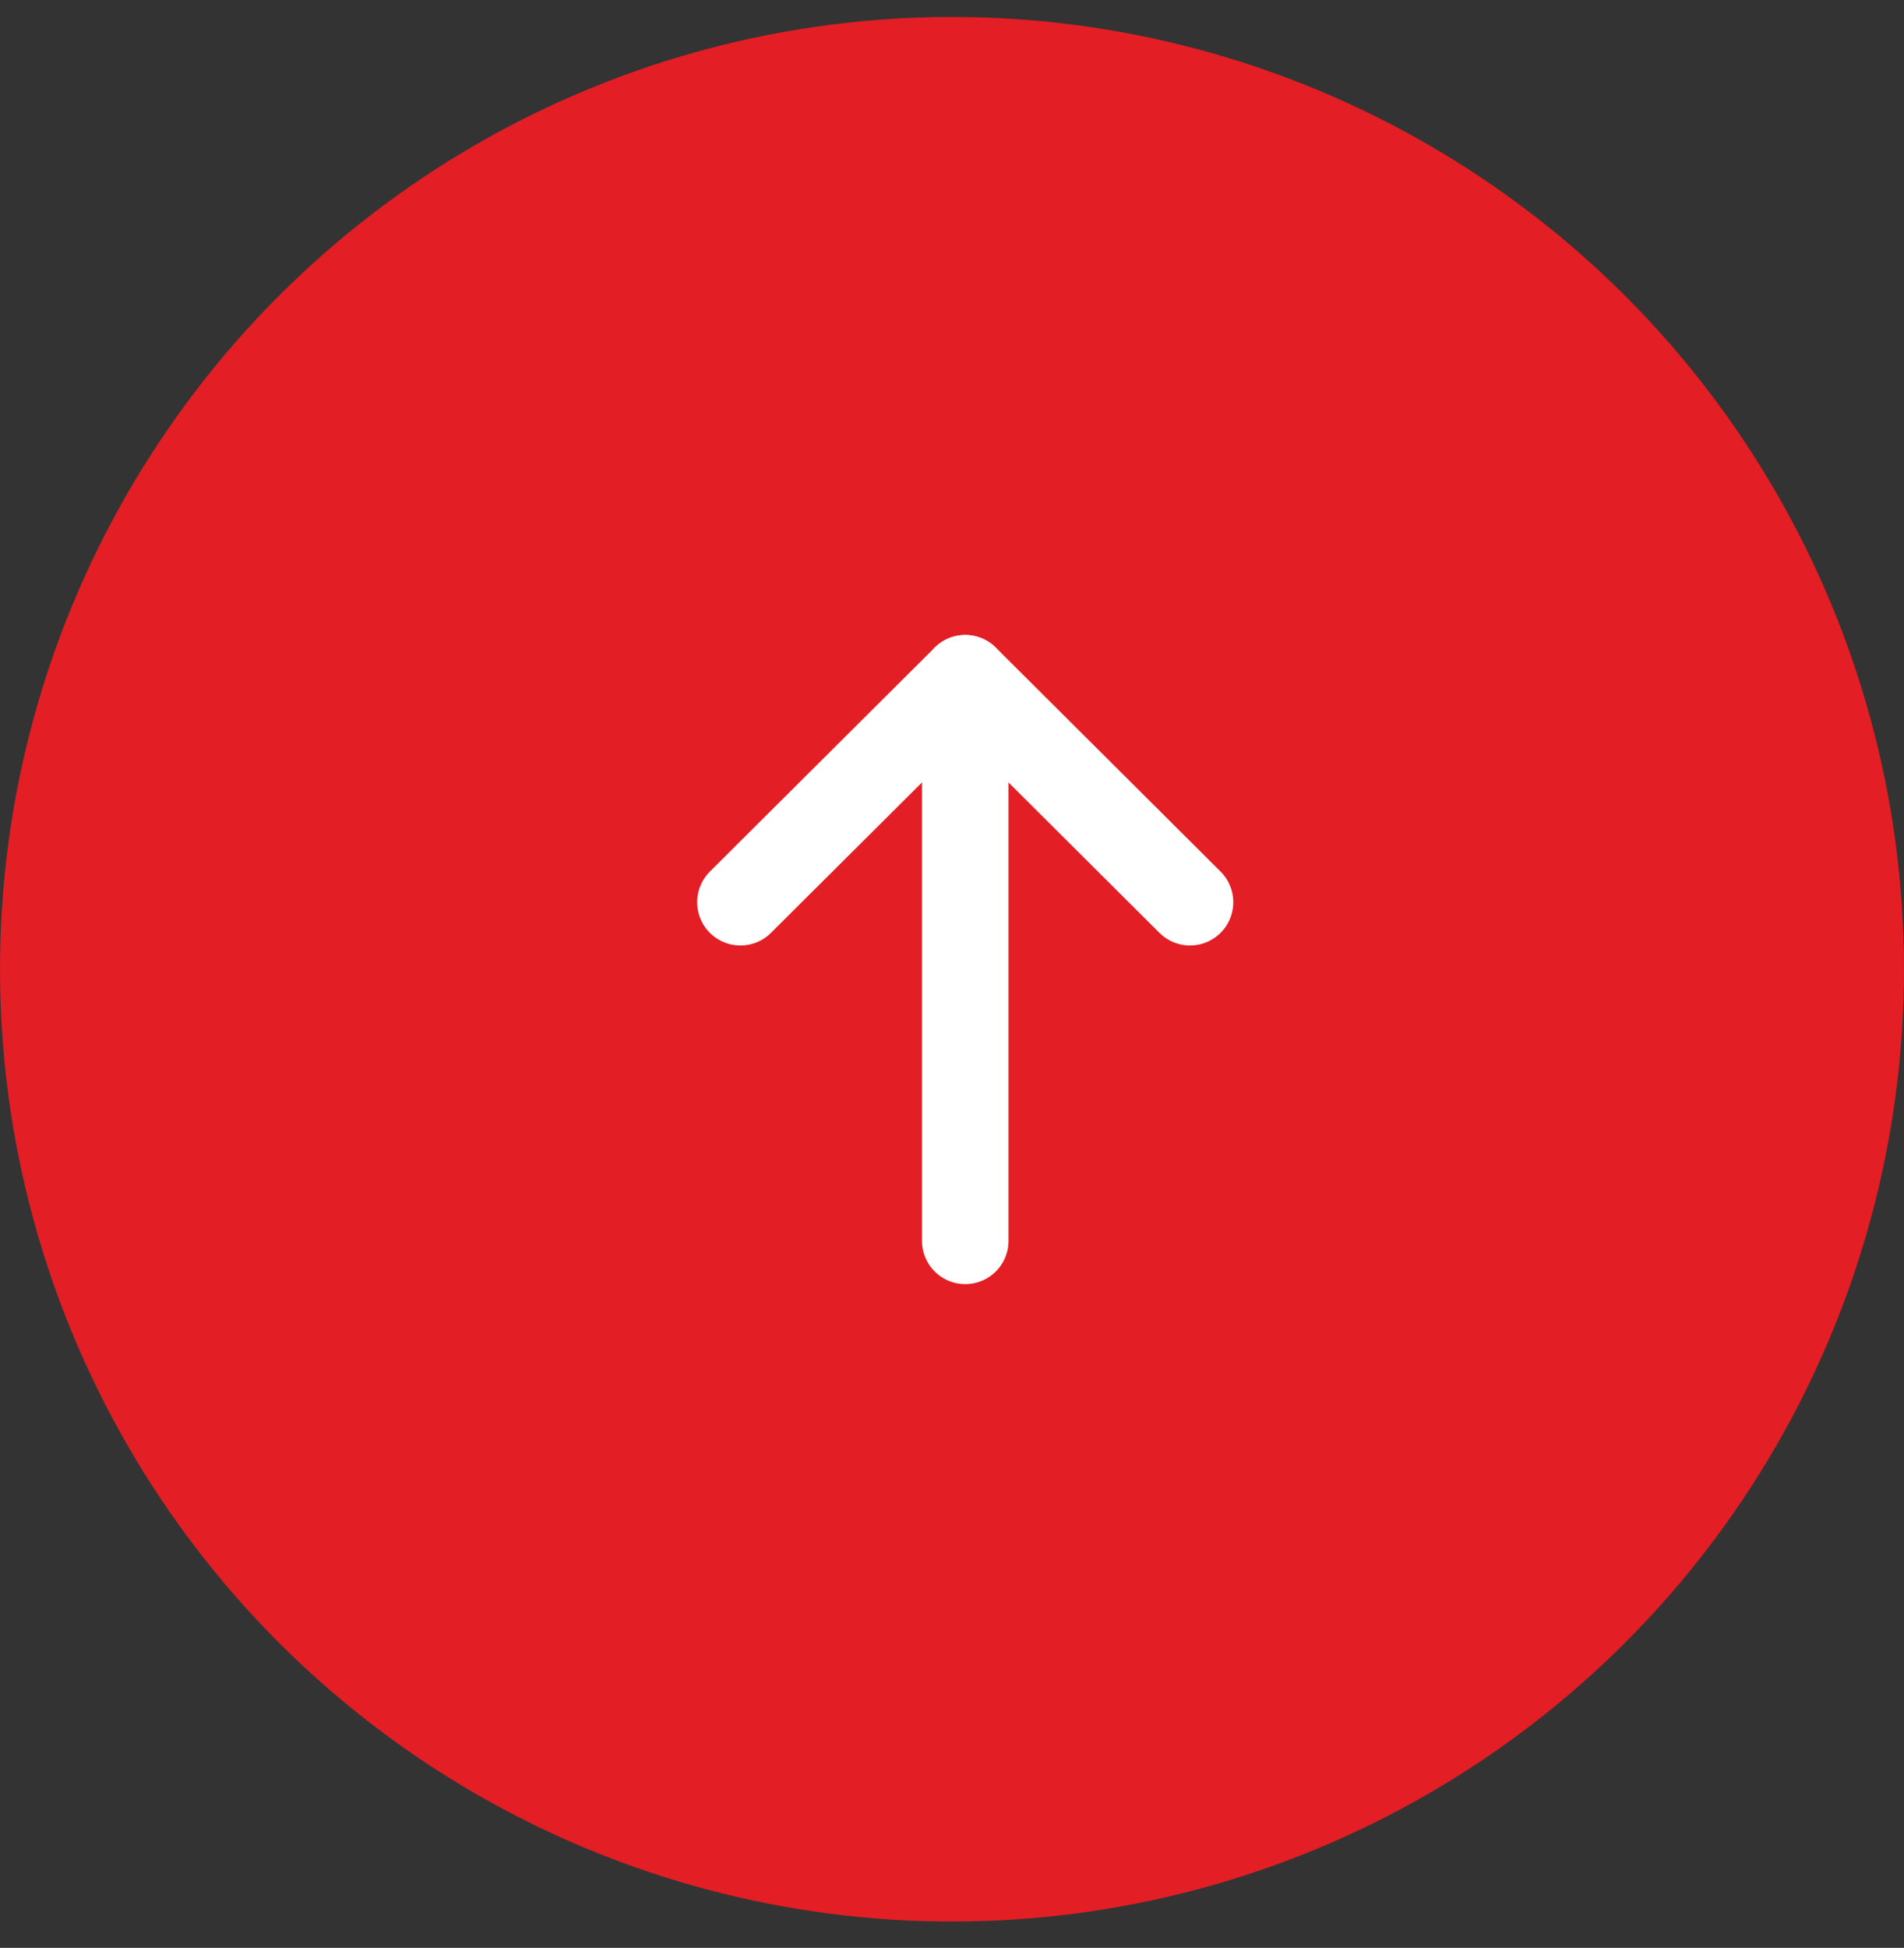 <svg width="44" height="45" viewBox="0 0 44 45" fill="none" xmlns="http://www.w3.org/2000/svg">
<rect x="0" y="0" width="44" height="45" fill="#333333" stroke="none"/>
<circle cx="22" cy="22.392" r="22" fill="#E31E24"/>
<path d="M22.306 28.666V15.712" stroke="white" stroke-width="2" stroke-linecap="round" stroke-linejoin="round"/>
<path d="M22.305 15.67L17.111 20.843" stroke="white" stroke-width="2" stroke-linecap="round" stroke-linejoin="round"/>
<path d="M22.306 15.669L27.5 20.843" stroke="white" stroke-width="2" stroke-linecap="round" stroke-linejoin="round"/>
<defs>
<linearGradient id="paint0_linear_2092_8183" x1="22" y1="0.392" x2="22" y2="44.392" gradientUnits="userSpaceOnUse">
<stop stop-color="#E31E24"/>
<stop offset="1" stop-color="#ED695D"/>
</linearGradient>
</defs>
</svg>
